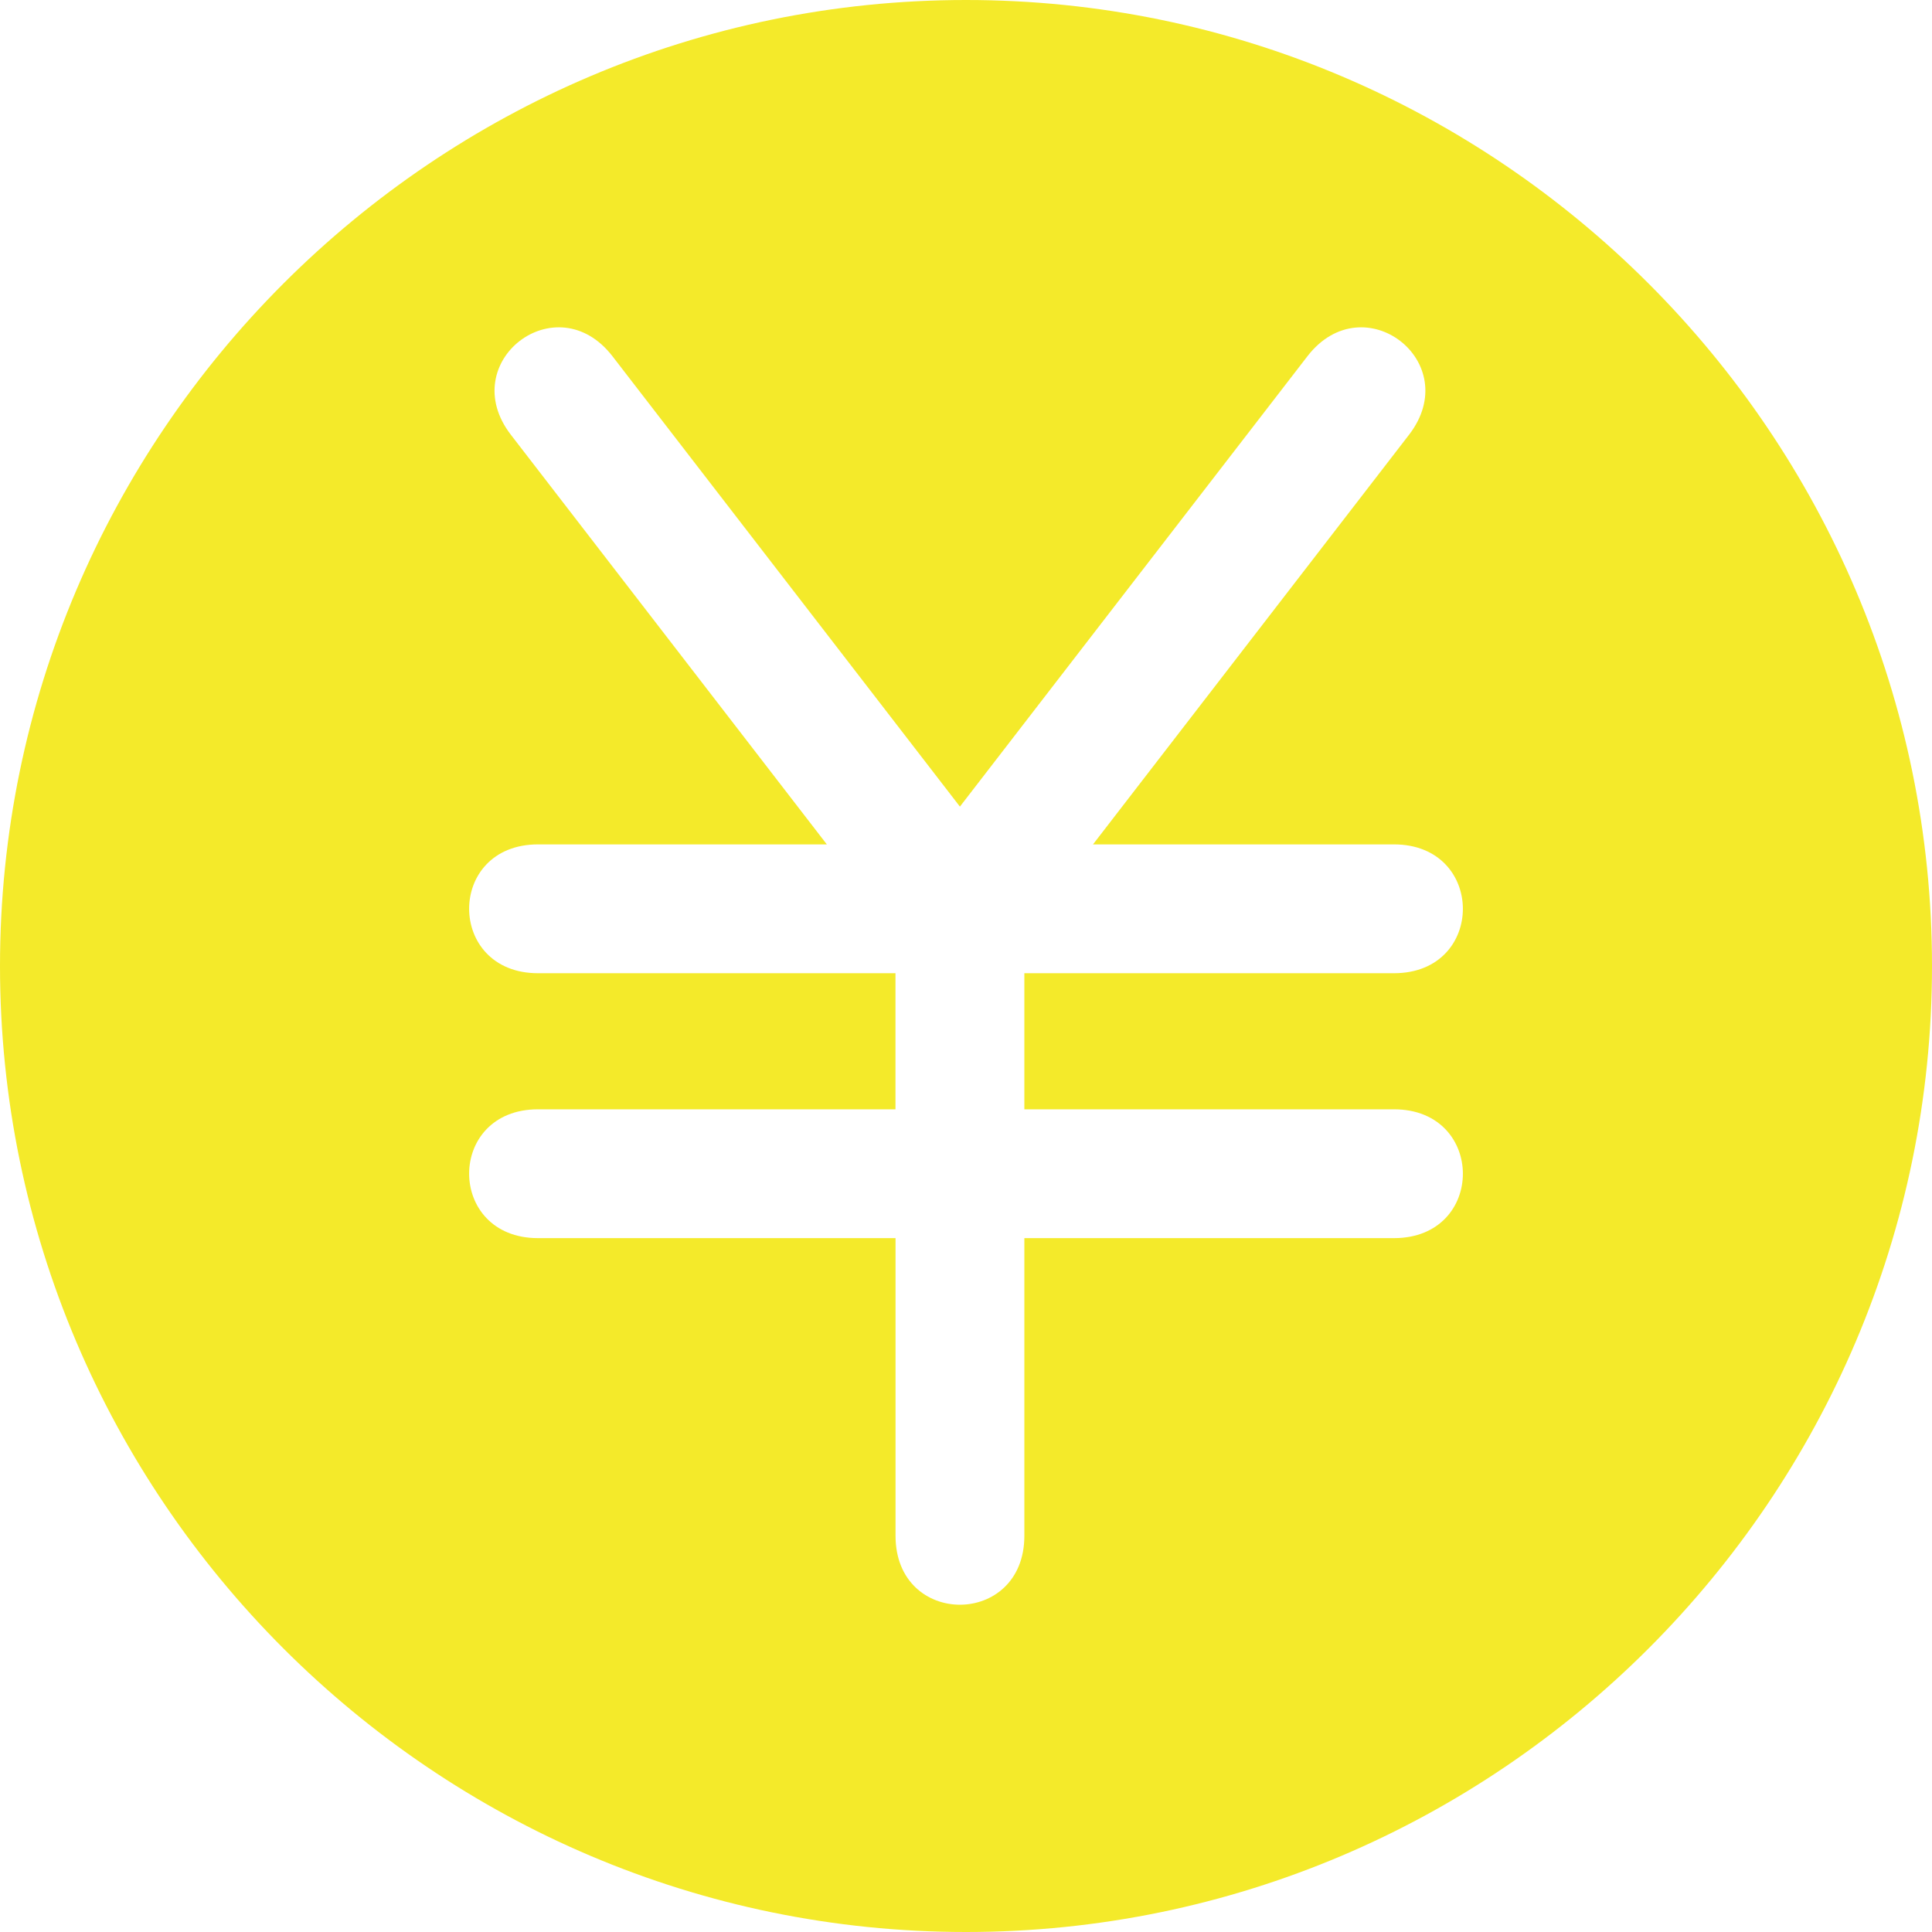 <?xml version="1.0" standalone="no"?><!DOCTYPE svg PUBLIC "-//W3C//DTD SVG 1.1//EN" "http://www.w3.org/Graphics/SVG/1.1/DTD/svg11.dtd"><svg t="1557821108252" class="icon" style="" viewBox="0 0 1024 1024" version="1.1" xmlns="http://www.w3.org/2000/svg" p-id="3268" xmlns:xlink="http://www.w3.org/1999/xlink" width="200" height="200"><defs><style type="text/css"></style></defs><path d="M512 0C230.008 0 0 230.008 0 512s230.008 512 512 512 512-230.008 512-512S793.992 0 512 0z m226.846 587.957c48.64 0 48.73 68.277 0 68.277h-195.915v157.786c0 48.64-68.277 48.73-68.277 0v-157.786H285.154c-48.61 0-48.73-68.277 0-68.277h189.47v-72.132H285.154c-48.61 0-48.73-68.277 0-68.277h153.088l-167.454-217.088c-29.726-38.52 24.094-80.173 53.85-41.623l184.139 238.682 184.169-238.682c29.726-38.52 83.607 3.042 53.85 41.623l-167.484 217.088h159.533c48.64 0 48.73 68.277 0 68.277h-195.915v72.132h195.915z" fill="#f4ea2a" p-id="3269"></path></svg>
